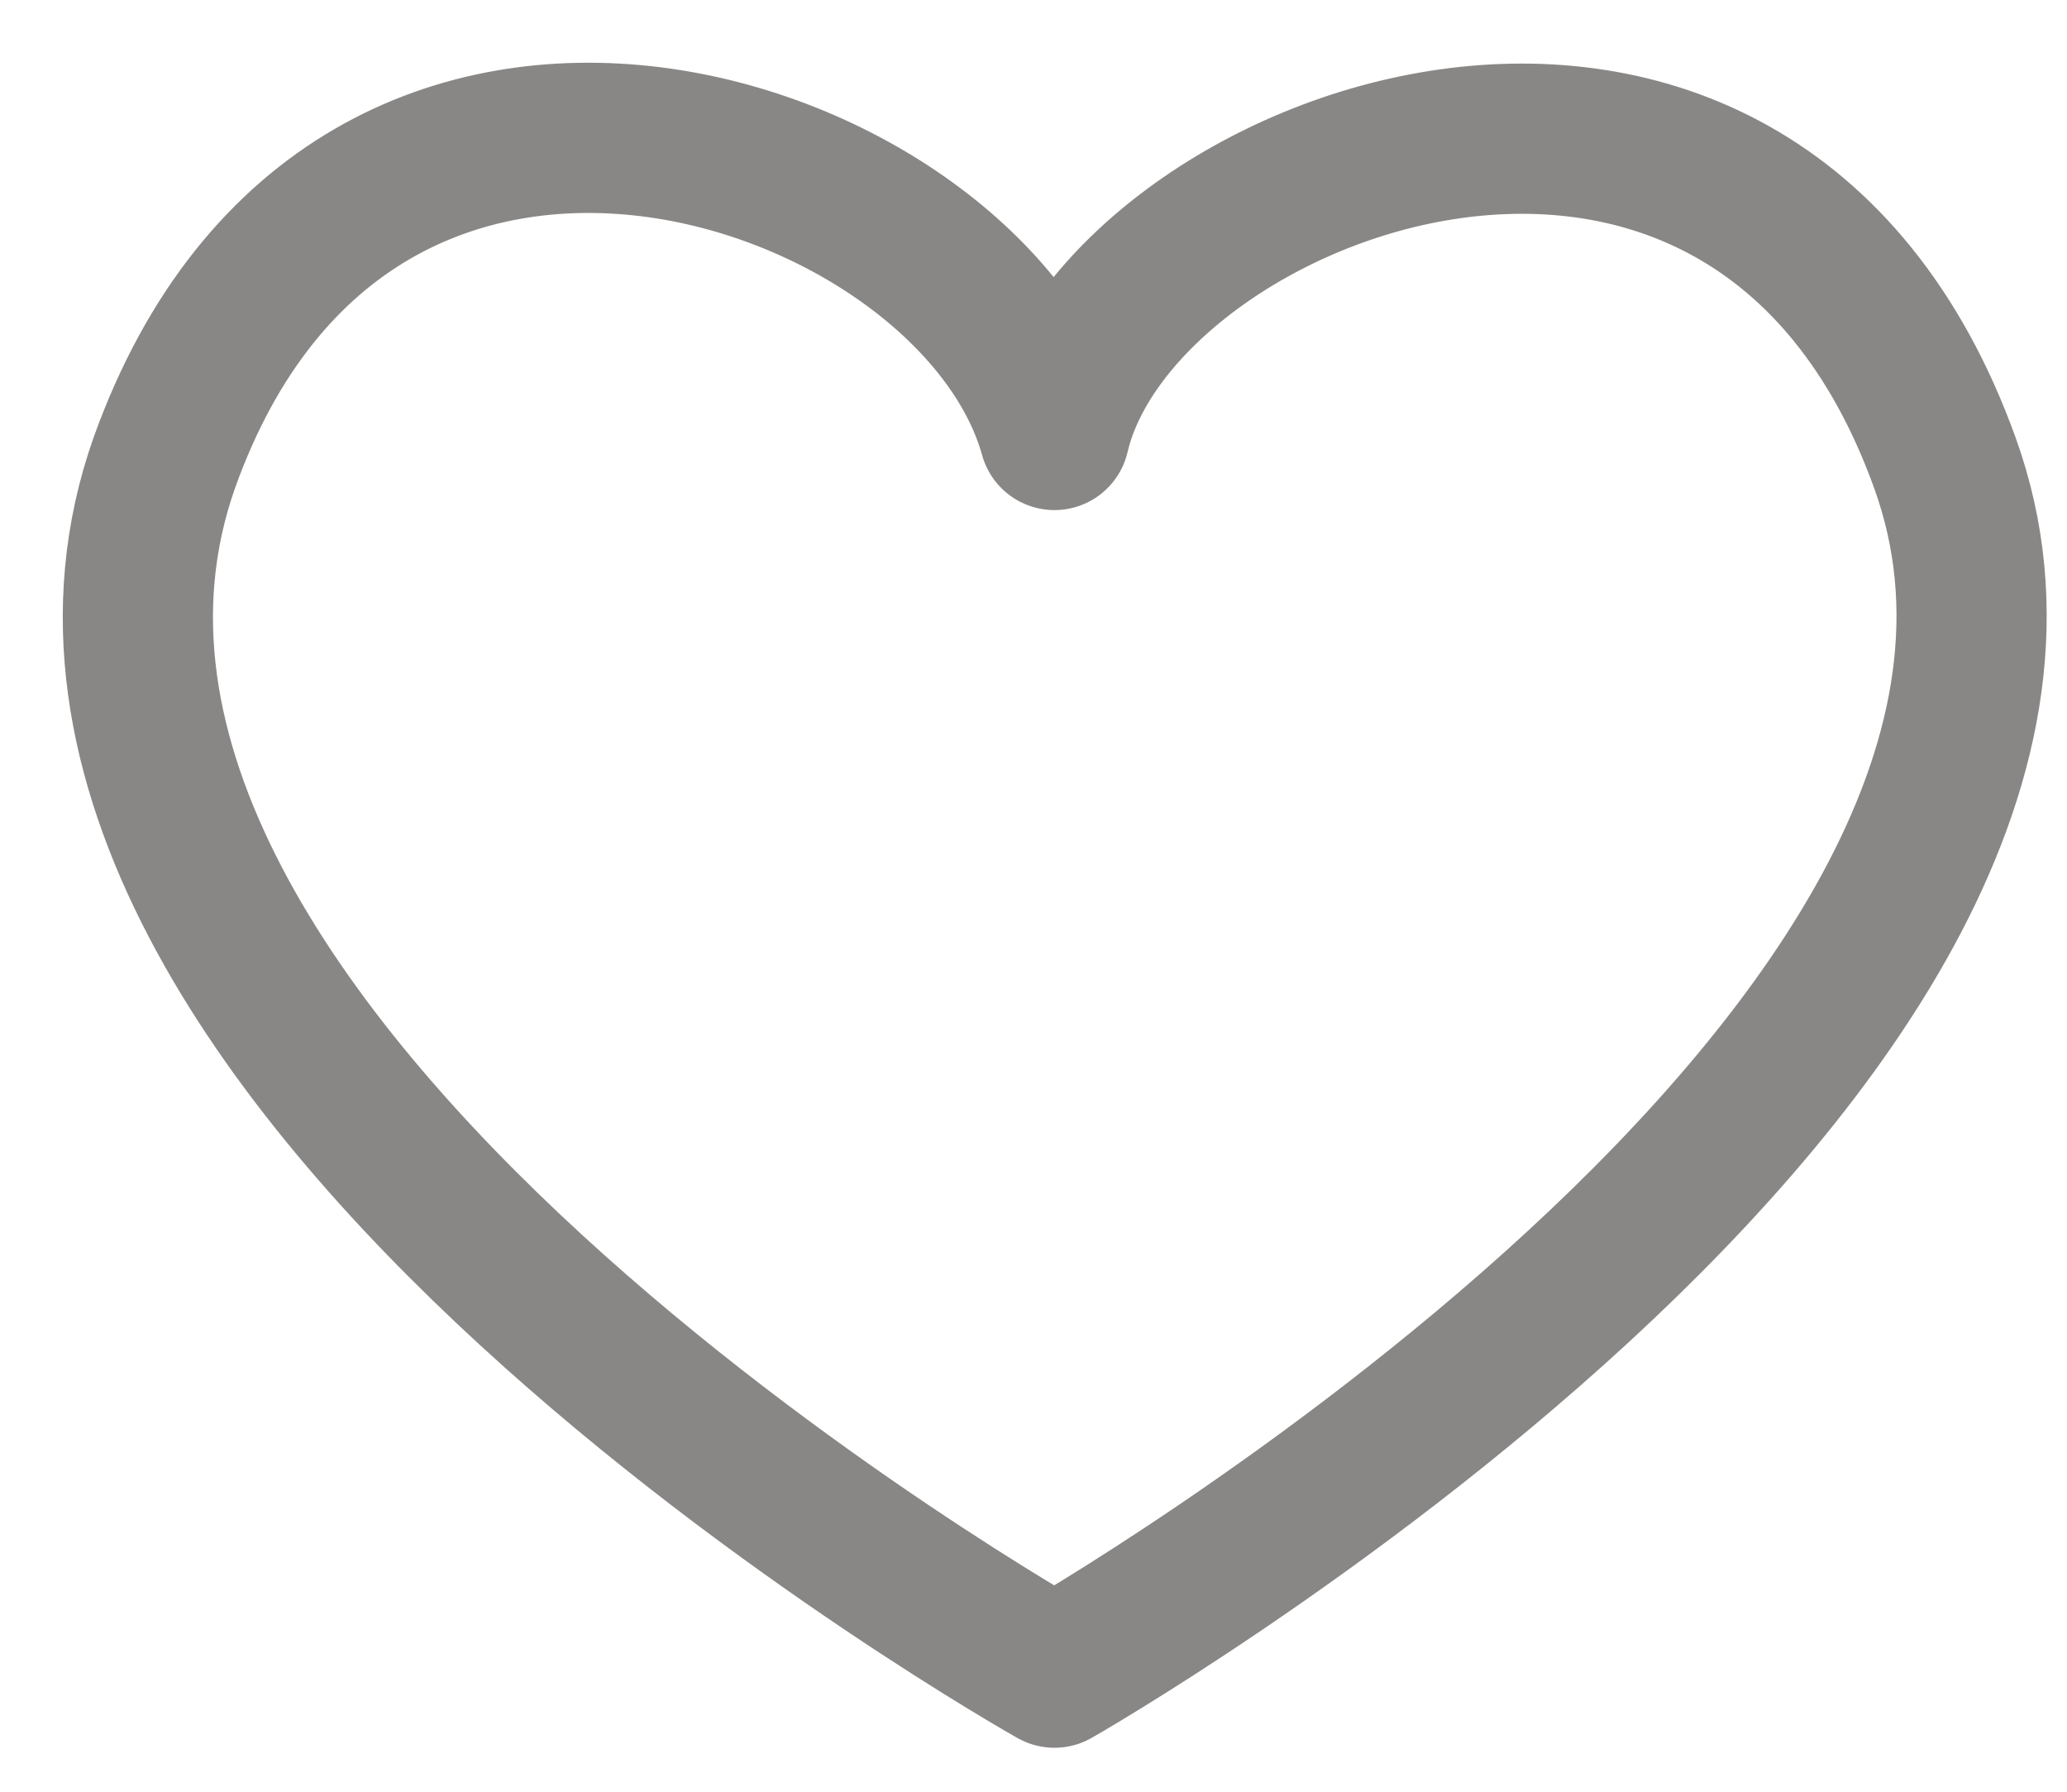 <svg width="15" height="13" viewBox="0 0 15 13" fill="none" xmlns="http://www.w3.org/2000/svg">
<path d="M14.113 3.356C12.693 -0.574 8.112 1.186 7.652 3.156C7.072 1.066 2.573 -0.494 1.193 3.356C-0.327 7.656 7.652 12.136 7.652 12.136C7.652 12.136 15.643 7.586 14.113 3.356Z" stroke="#898786" stroke-width="1.09" stroke-linecap="round" stroke-linejoin="round"/>
</svg>
